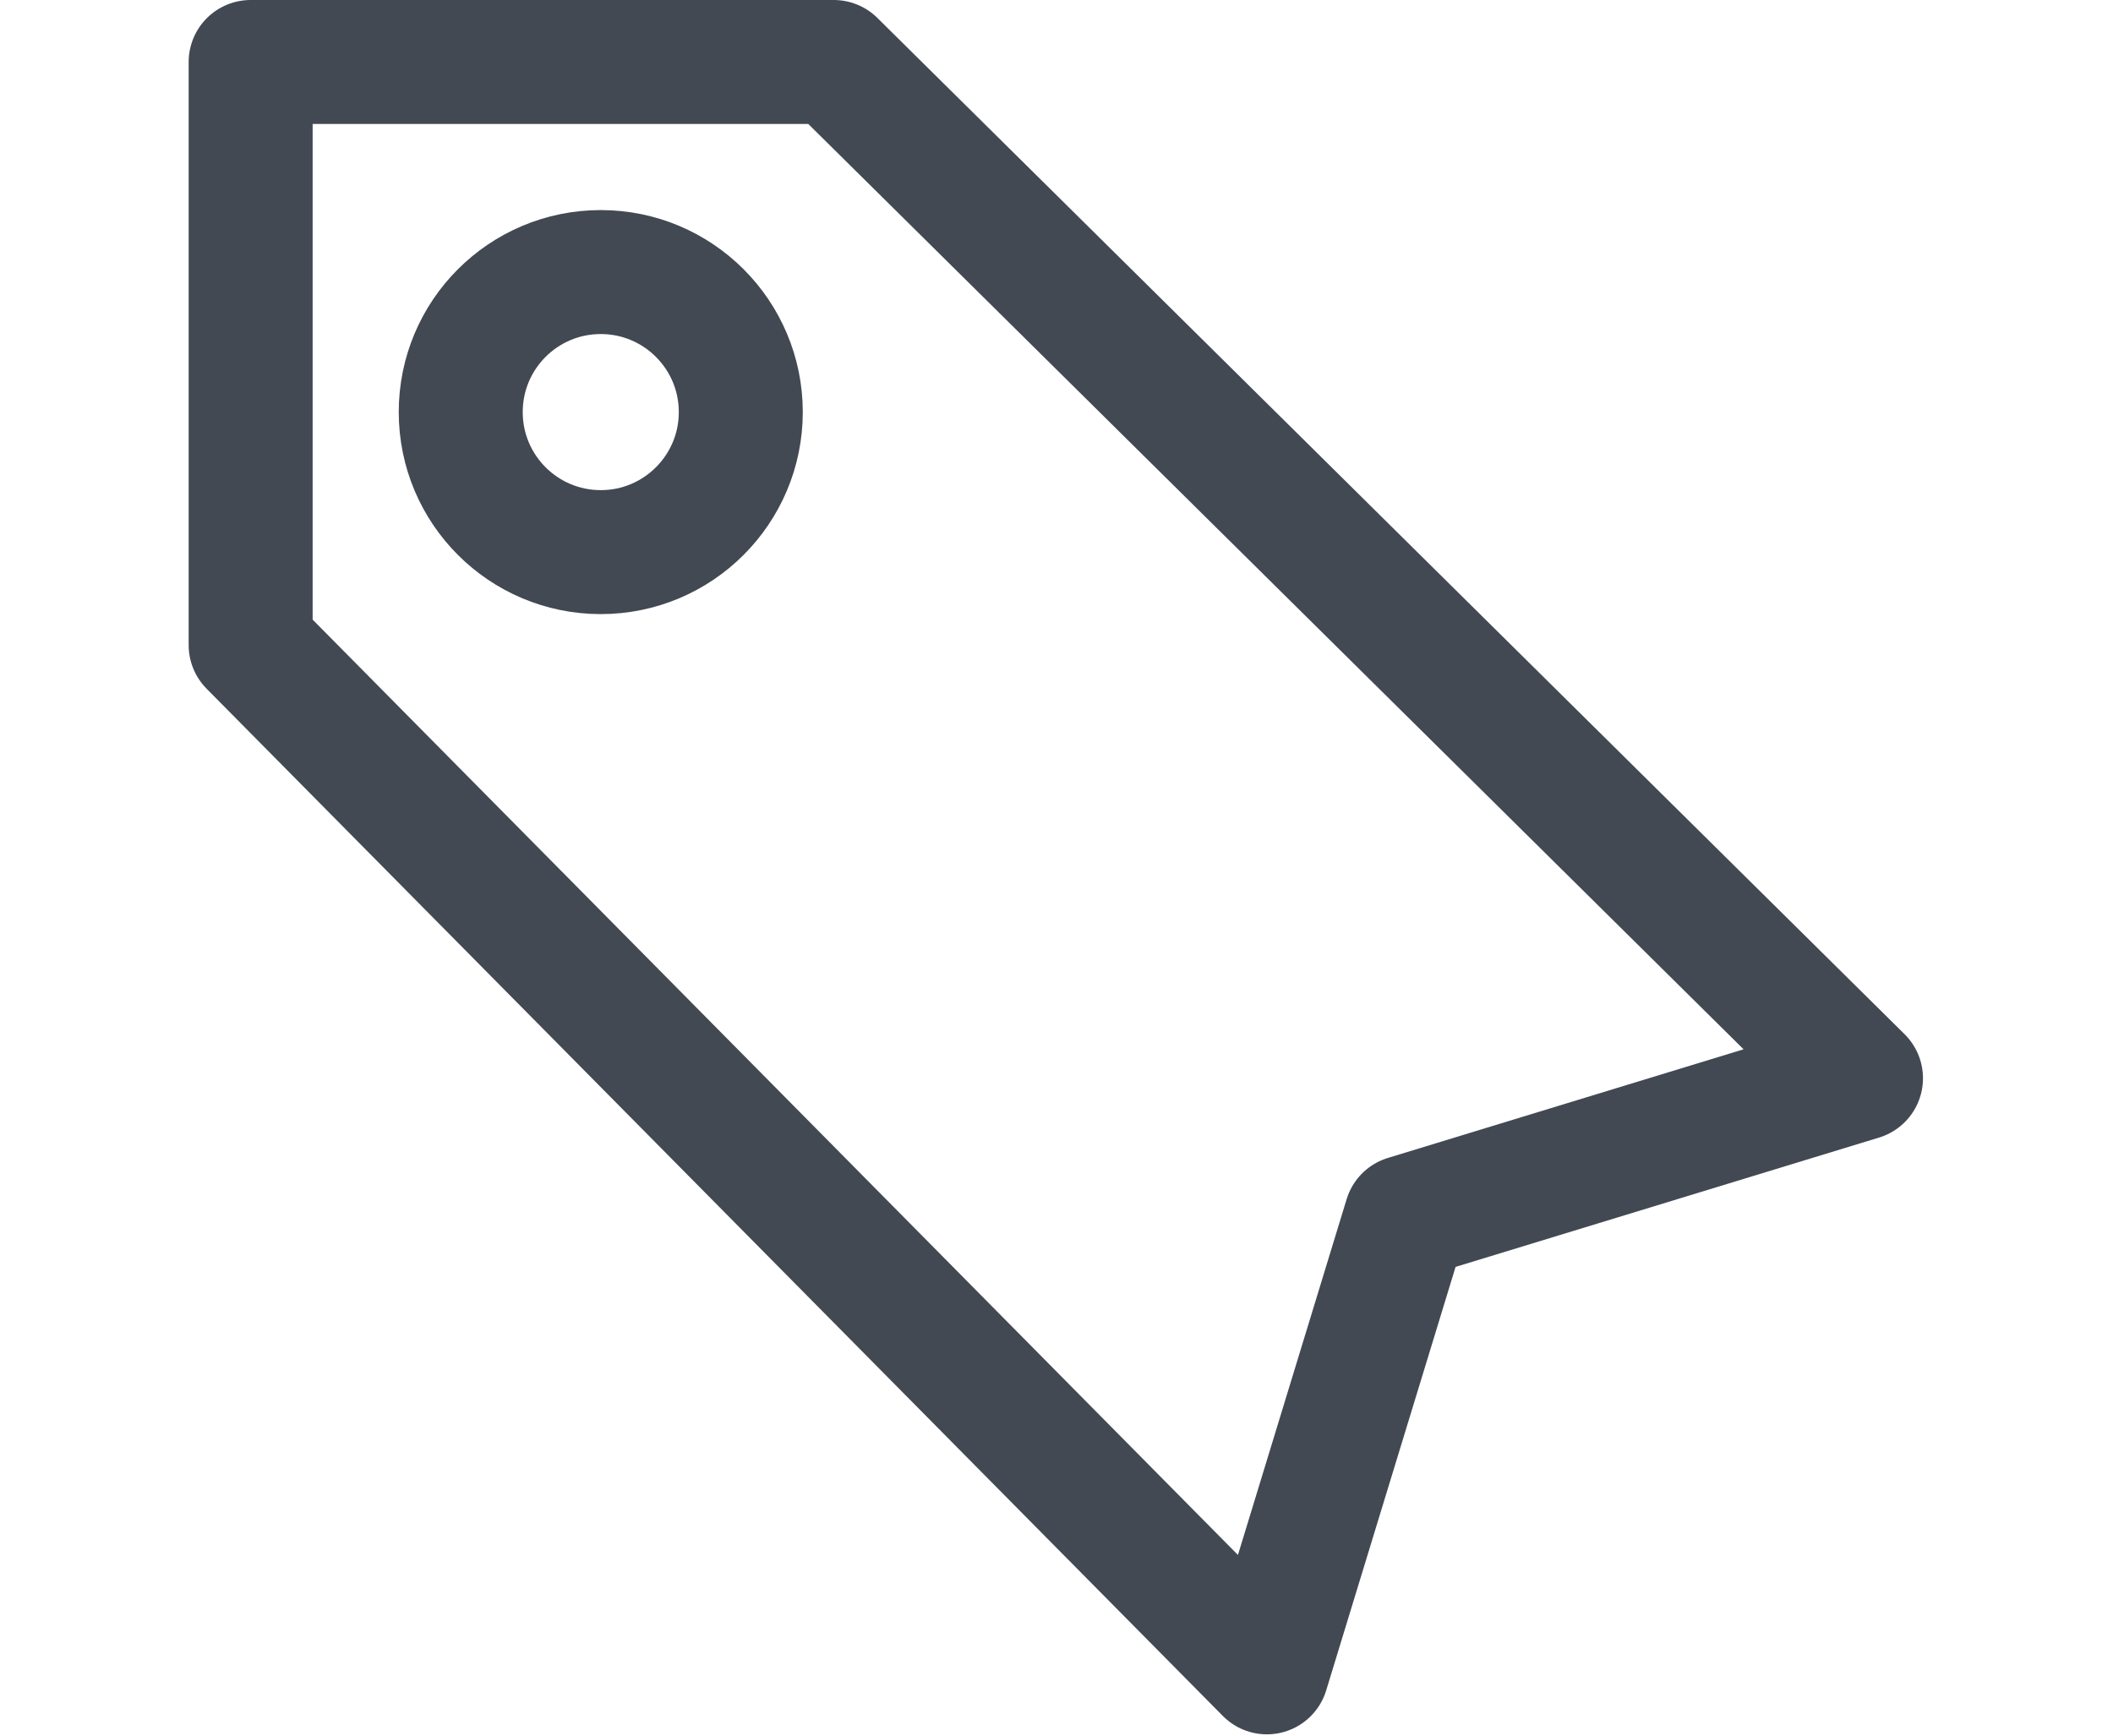 <?xml version="1.0" encoding="UTF-8" standalone="no"?>
<svg width="28px" height="23px" viewBox="0 0 28 28" version="1.1" xmlns="http://www.w3.org/2000/svg" xmlns:xlink="http://www.w3.org/1999/xlink">
    <!-- Generator: Sketch 3.7.2 (28276) - http://www.bohemiancoding.com/sketch -->
    <title>Metadata Icon</title>
    <desc>Created with Sketch.</desc>
    <defs></defs>
    <g id="Page-1" stroke="none" stroke-width="1" fill="none" fill-rule="evenodd" stroke-linejoin="round">
        <g id="Metadata-Icon" transform="translate(1, 1)" stroke-width="2" stroke="#424953">
            <polygon id="Stroke-1" points="25.978 16.395 18.637 18.637 16.394 25.979 -0 9.407 -0 -0 9.407 -0"></polygon>
            <path d="M7.907,5.648 C7.907,6.895 6.895,7.907 5.648,7.907 C4.4,7.907 3.389,6.895 3.389,5.648 C3.389,4.4 4.4,3.389 5.648,3.389 C6.895,3.389 7.907,4.4 7.907,5.648 L7.907,5.648 Z" id="Stroke-3"></path>
        </g>
    </g>
</svg>